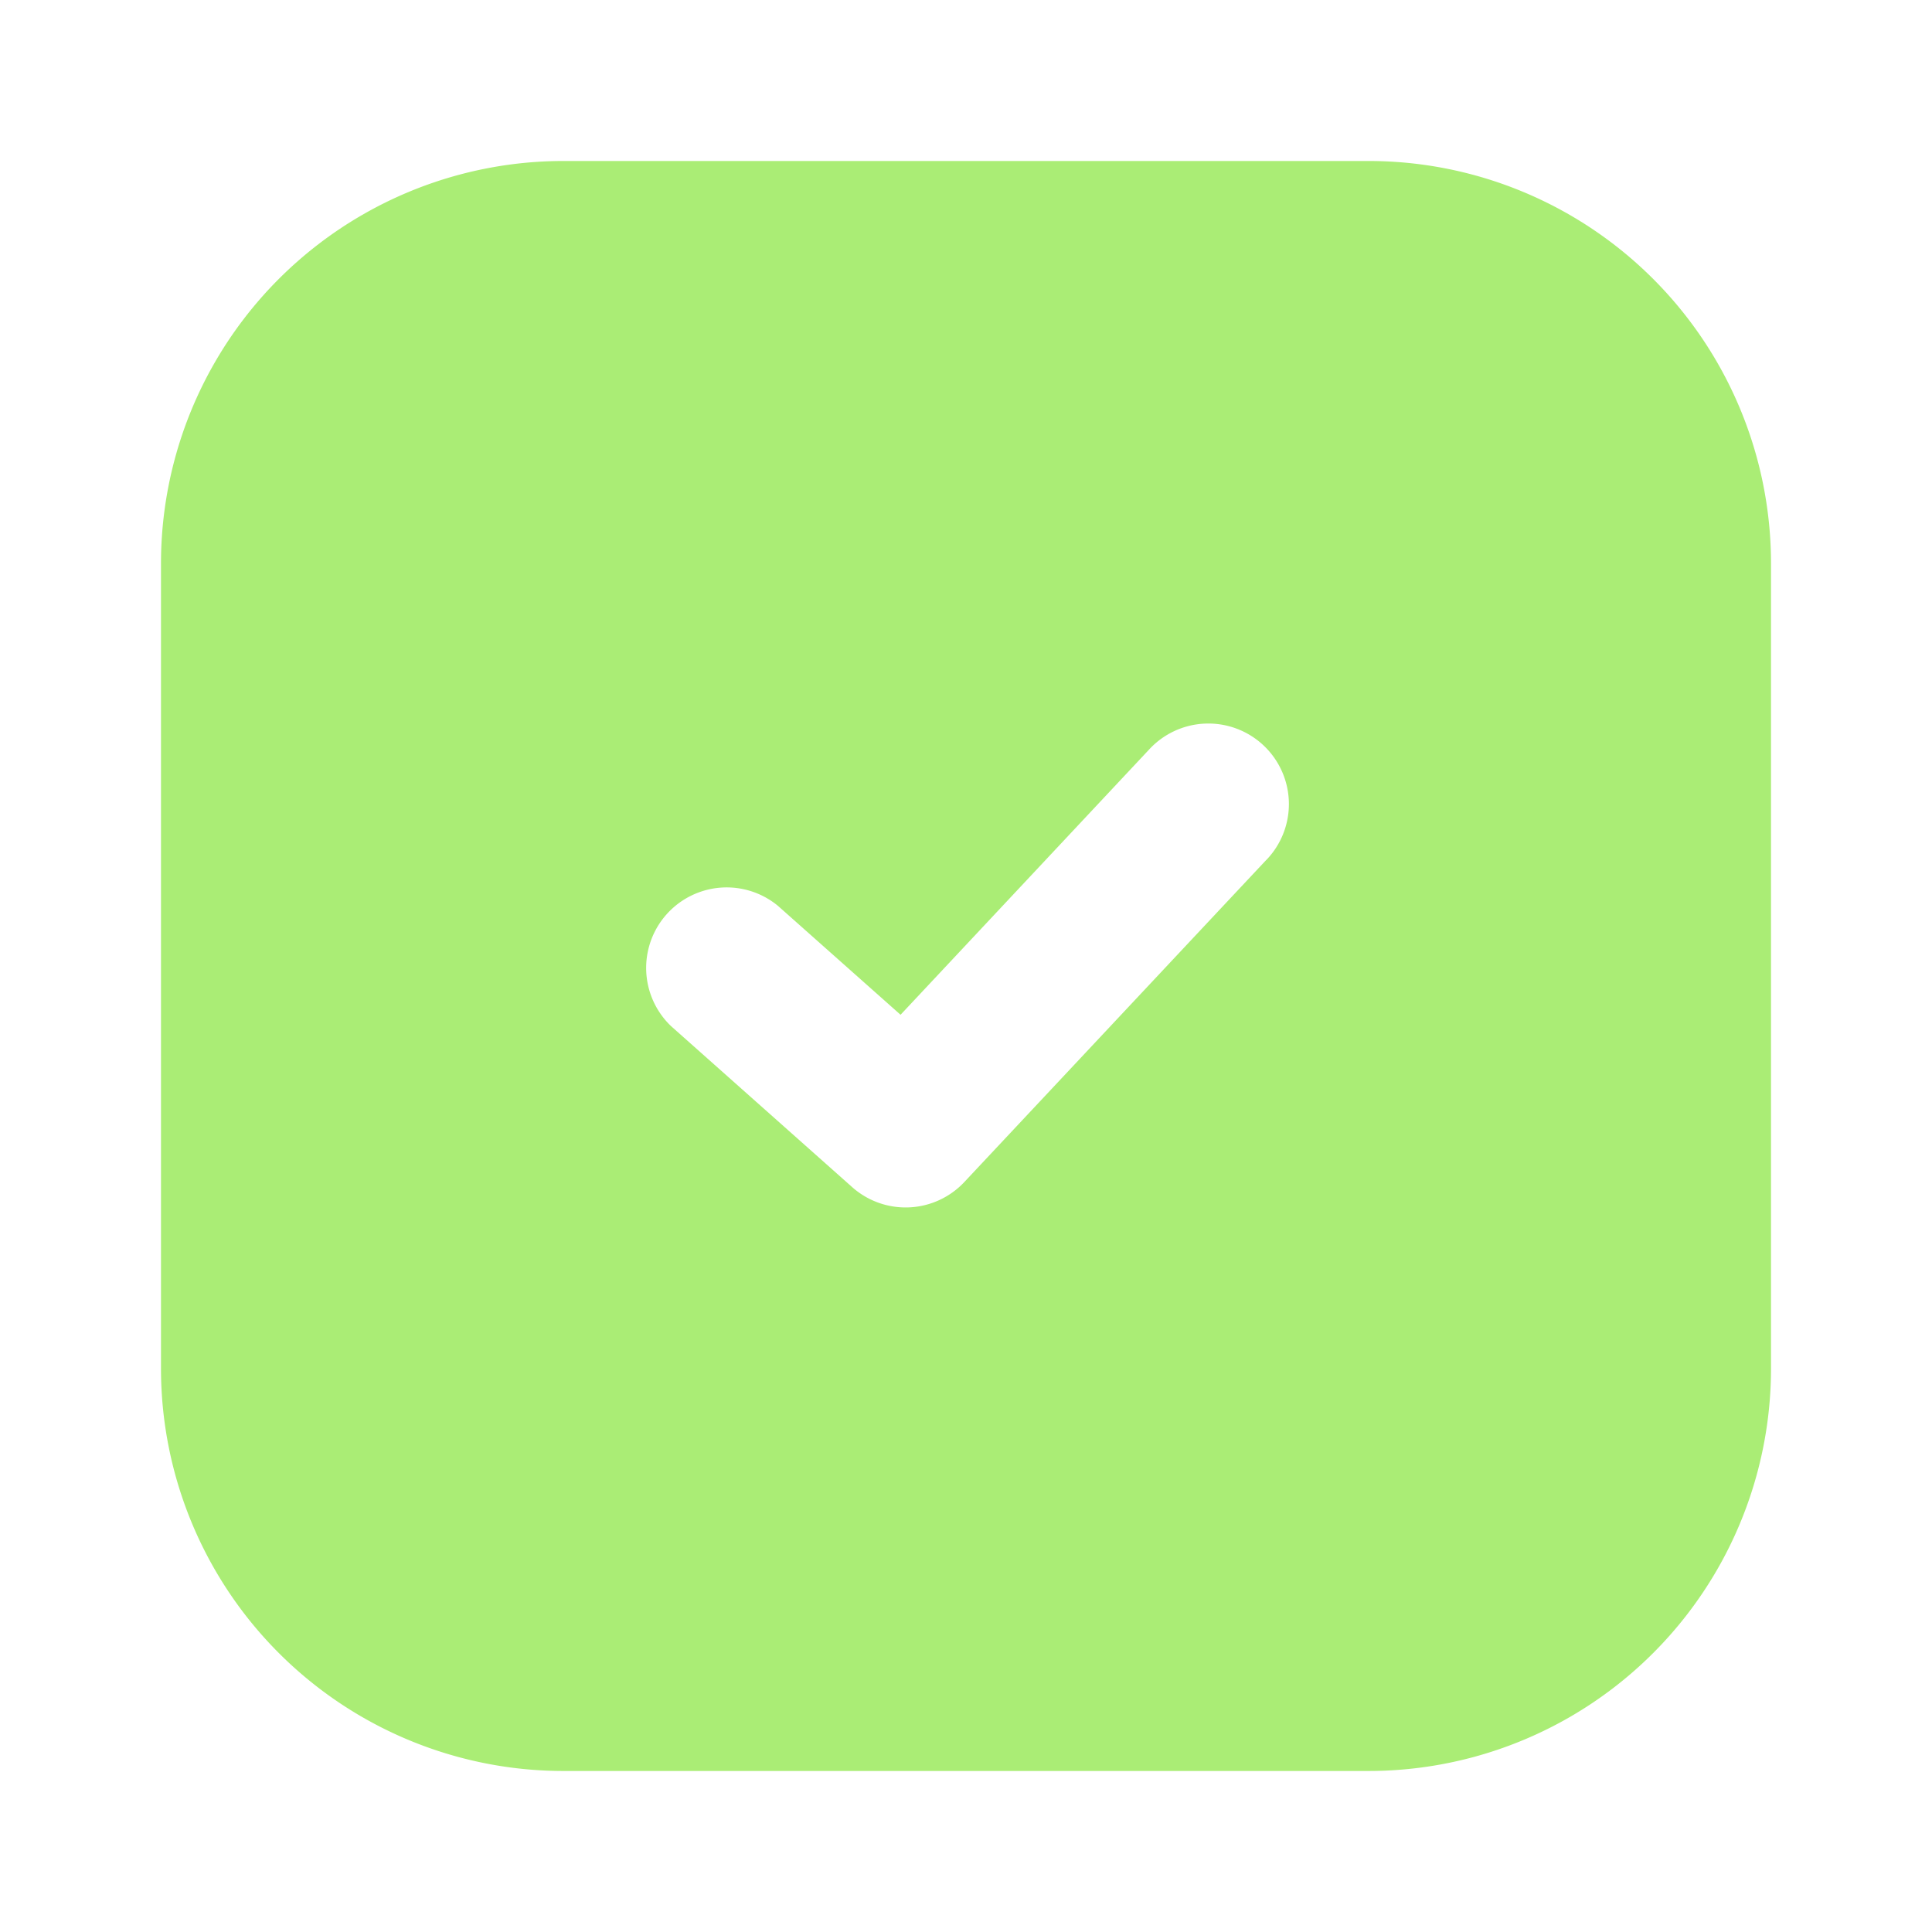 <svg width="70" height="70" fill="none" xmlns="http://www.w3.org/2000/svg"><path fill-rule="evenodd" clip-rule="evenodd" d="M20.417 5.833A14.583 14.583 0 0 0 5.833 20.416v29.167a14.584 14.584 0 0 0 14.584 14.583h29.166a14.583 14.583 0 0 0 14.584-14.583V20.416A14.583 14.583 0 0 0 49.583 5.833H20.417zm25.462 25.328a2.918 2.918 0 1 0-4.258-3.99l-8.992 9.596-4.442-3.946a2.917 2.917 0 0 0-3.874 4.357l6.563 5.834a2.916 2.916 0 0 0 4.063-.184l10.937-11.667h.003z" fill="#AAED75"/></svg>